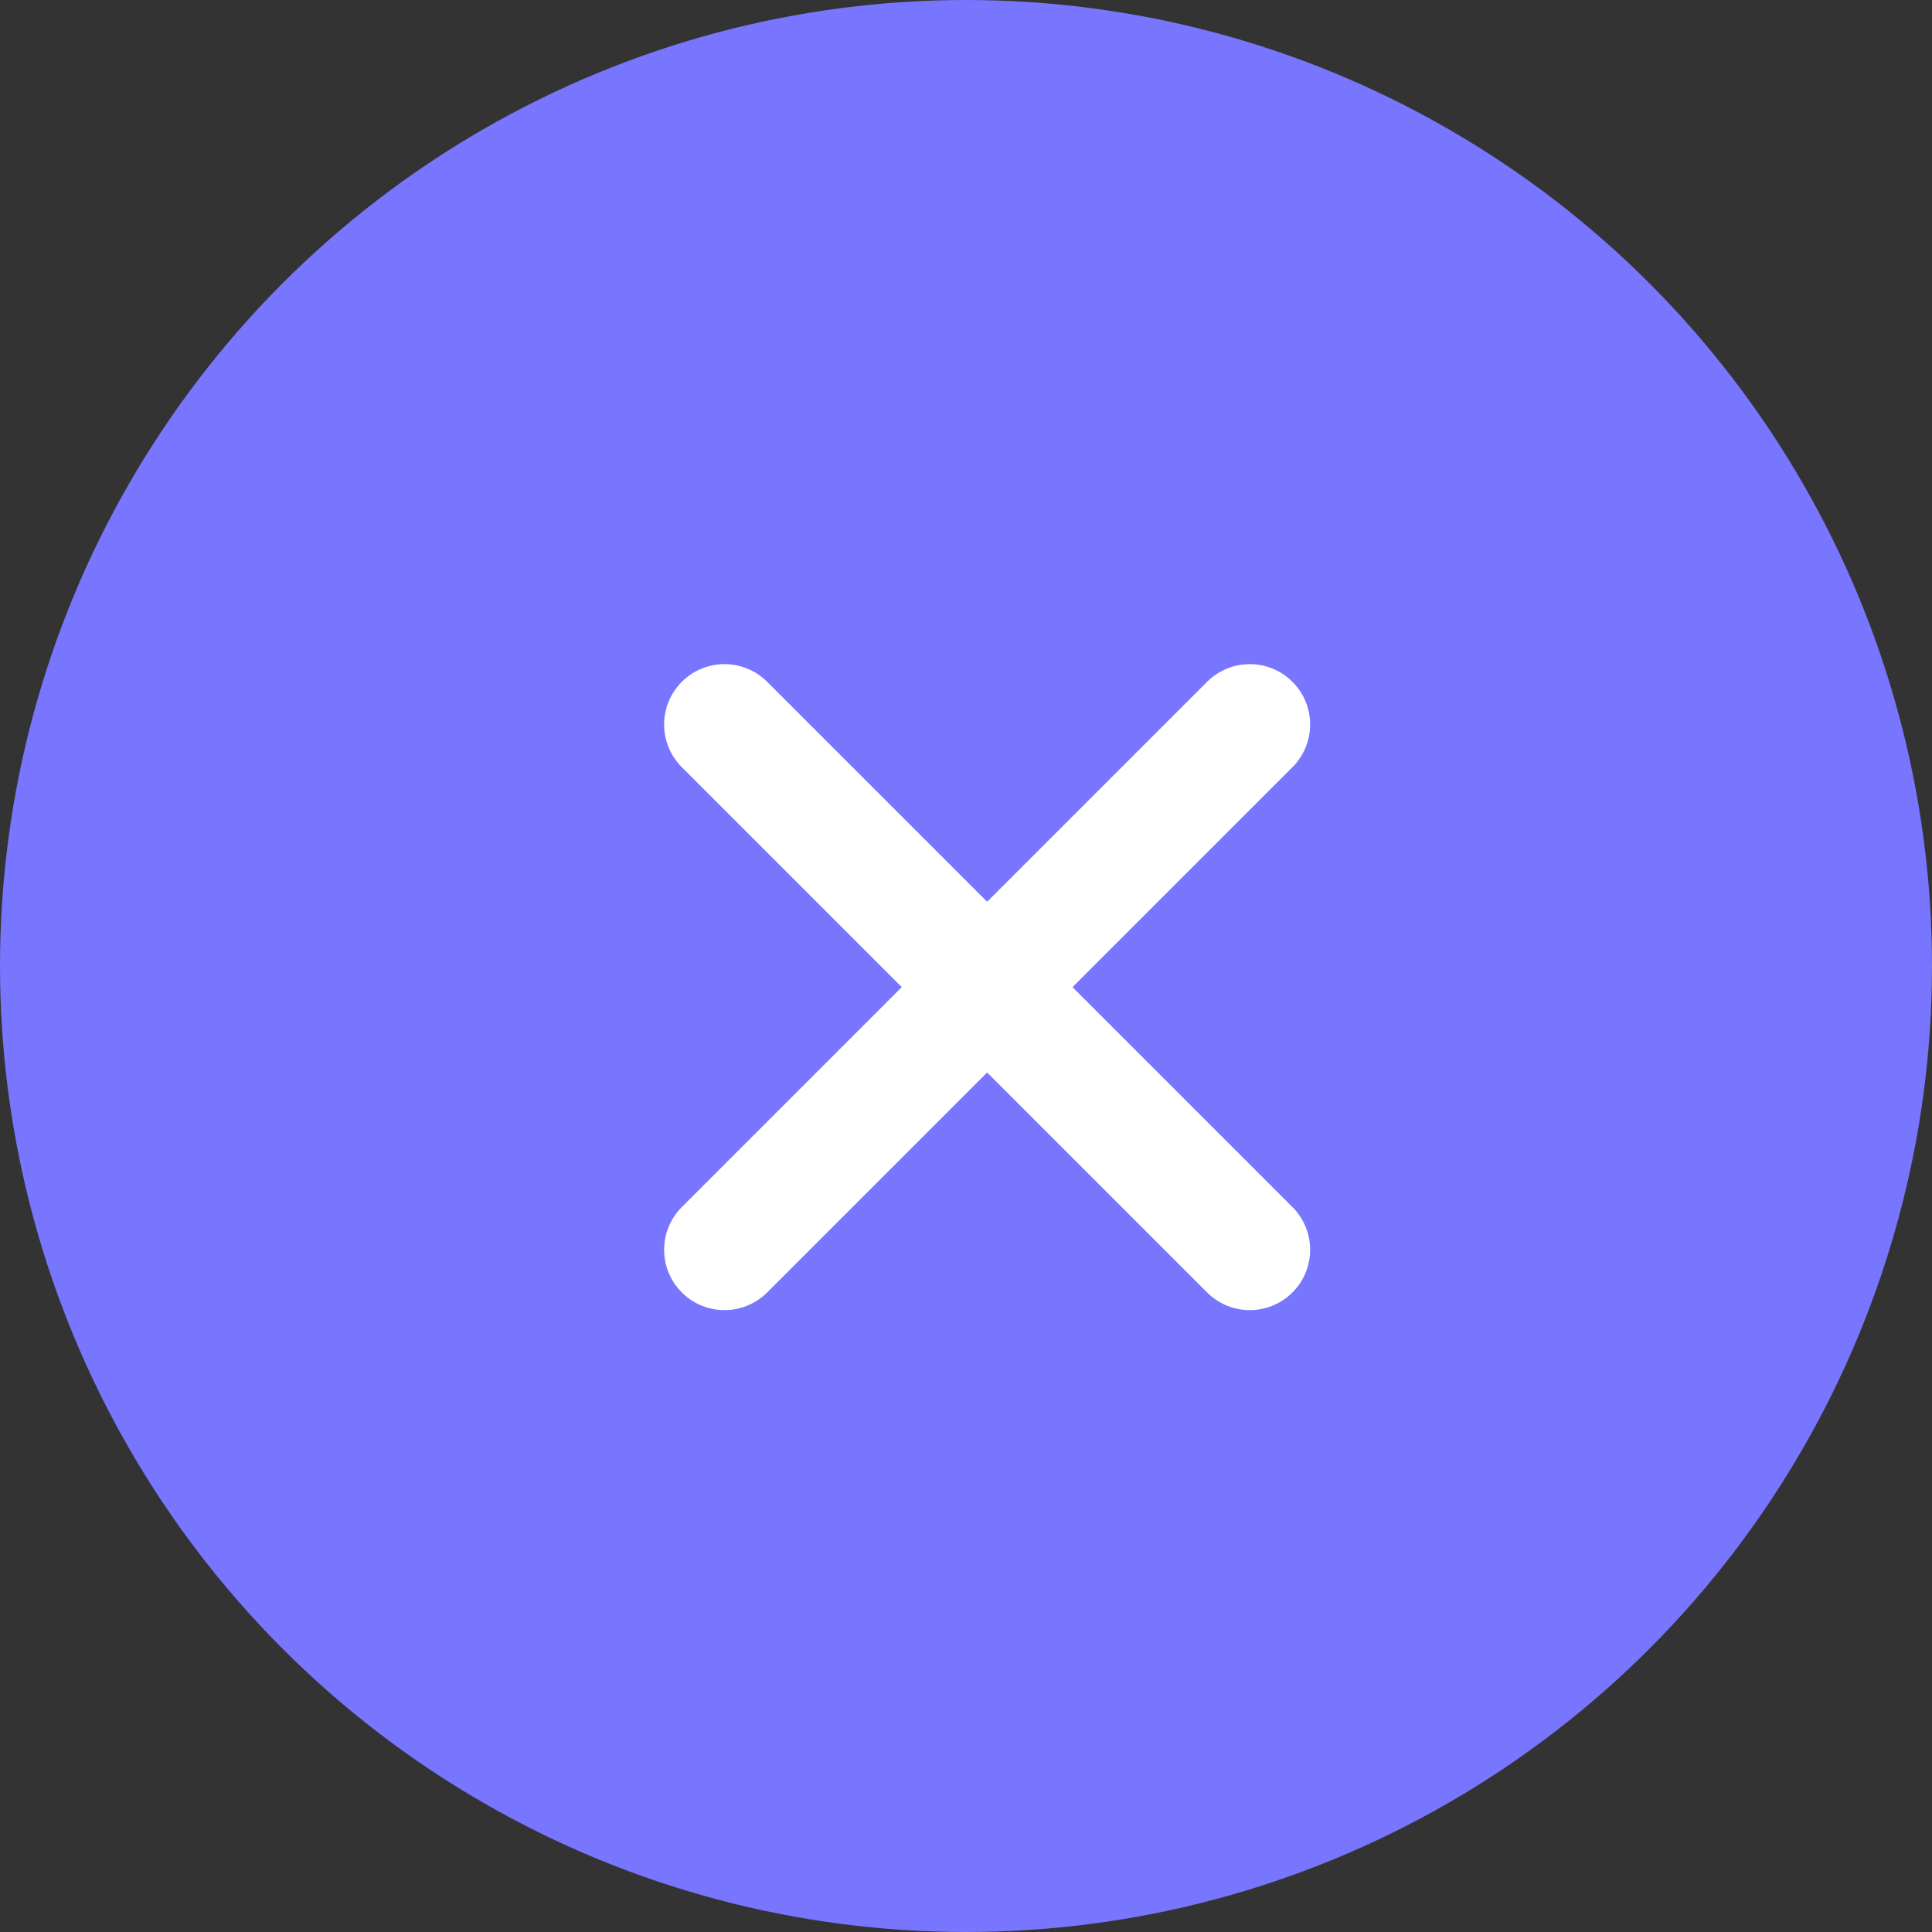 <svg width="16" height="16" viewBox="0 0 16 16" fill="none" xmlns="http://www.w3.org/2000/svg">
<rect x="0" y="0" width="16" height="16" fill="#333333" stroke="none"/>
<g id="status=hover">
<circle id="Ellipse 29" cx="8" cy="8" r="8" fill="#7875FE"/>
<path id="Vector" d="M6 10.35L10.35 6" stroke="white" stroke-linecap="round" stroke-linejoin="round"/>
<path id="Vector_2" d="M10.35 10.35L6 6" stroke="white" stroke-linecap="round" stroke-linejoin="round"/>
</g>
</svg>
